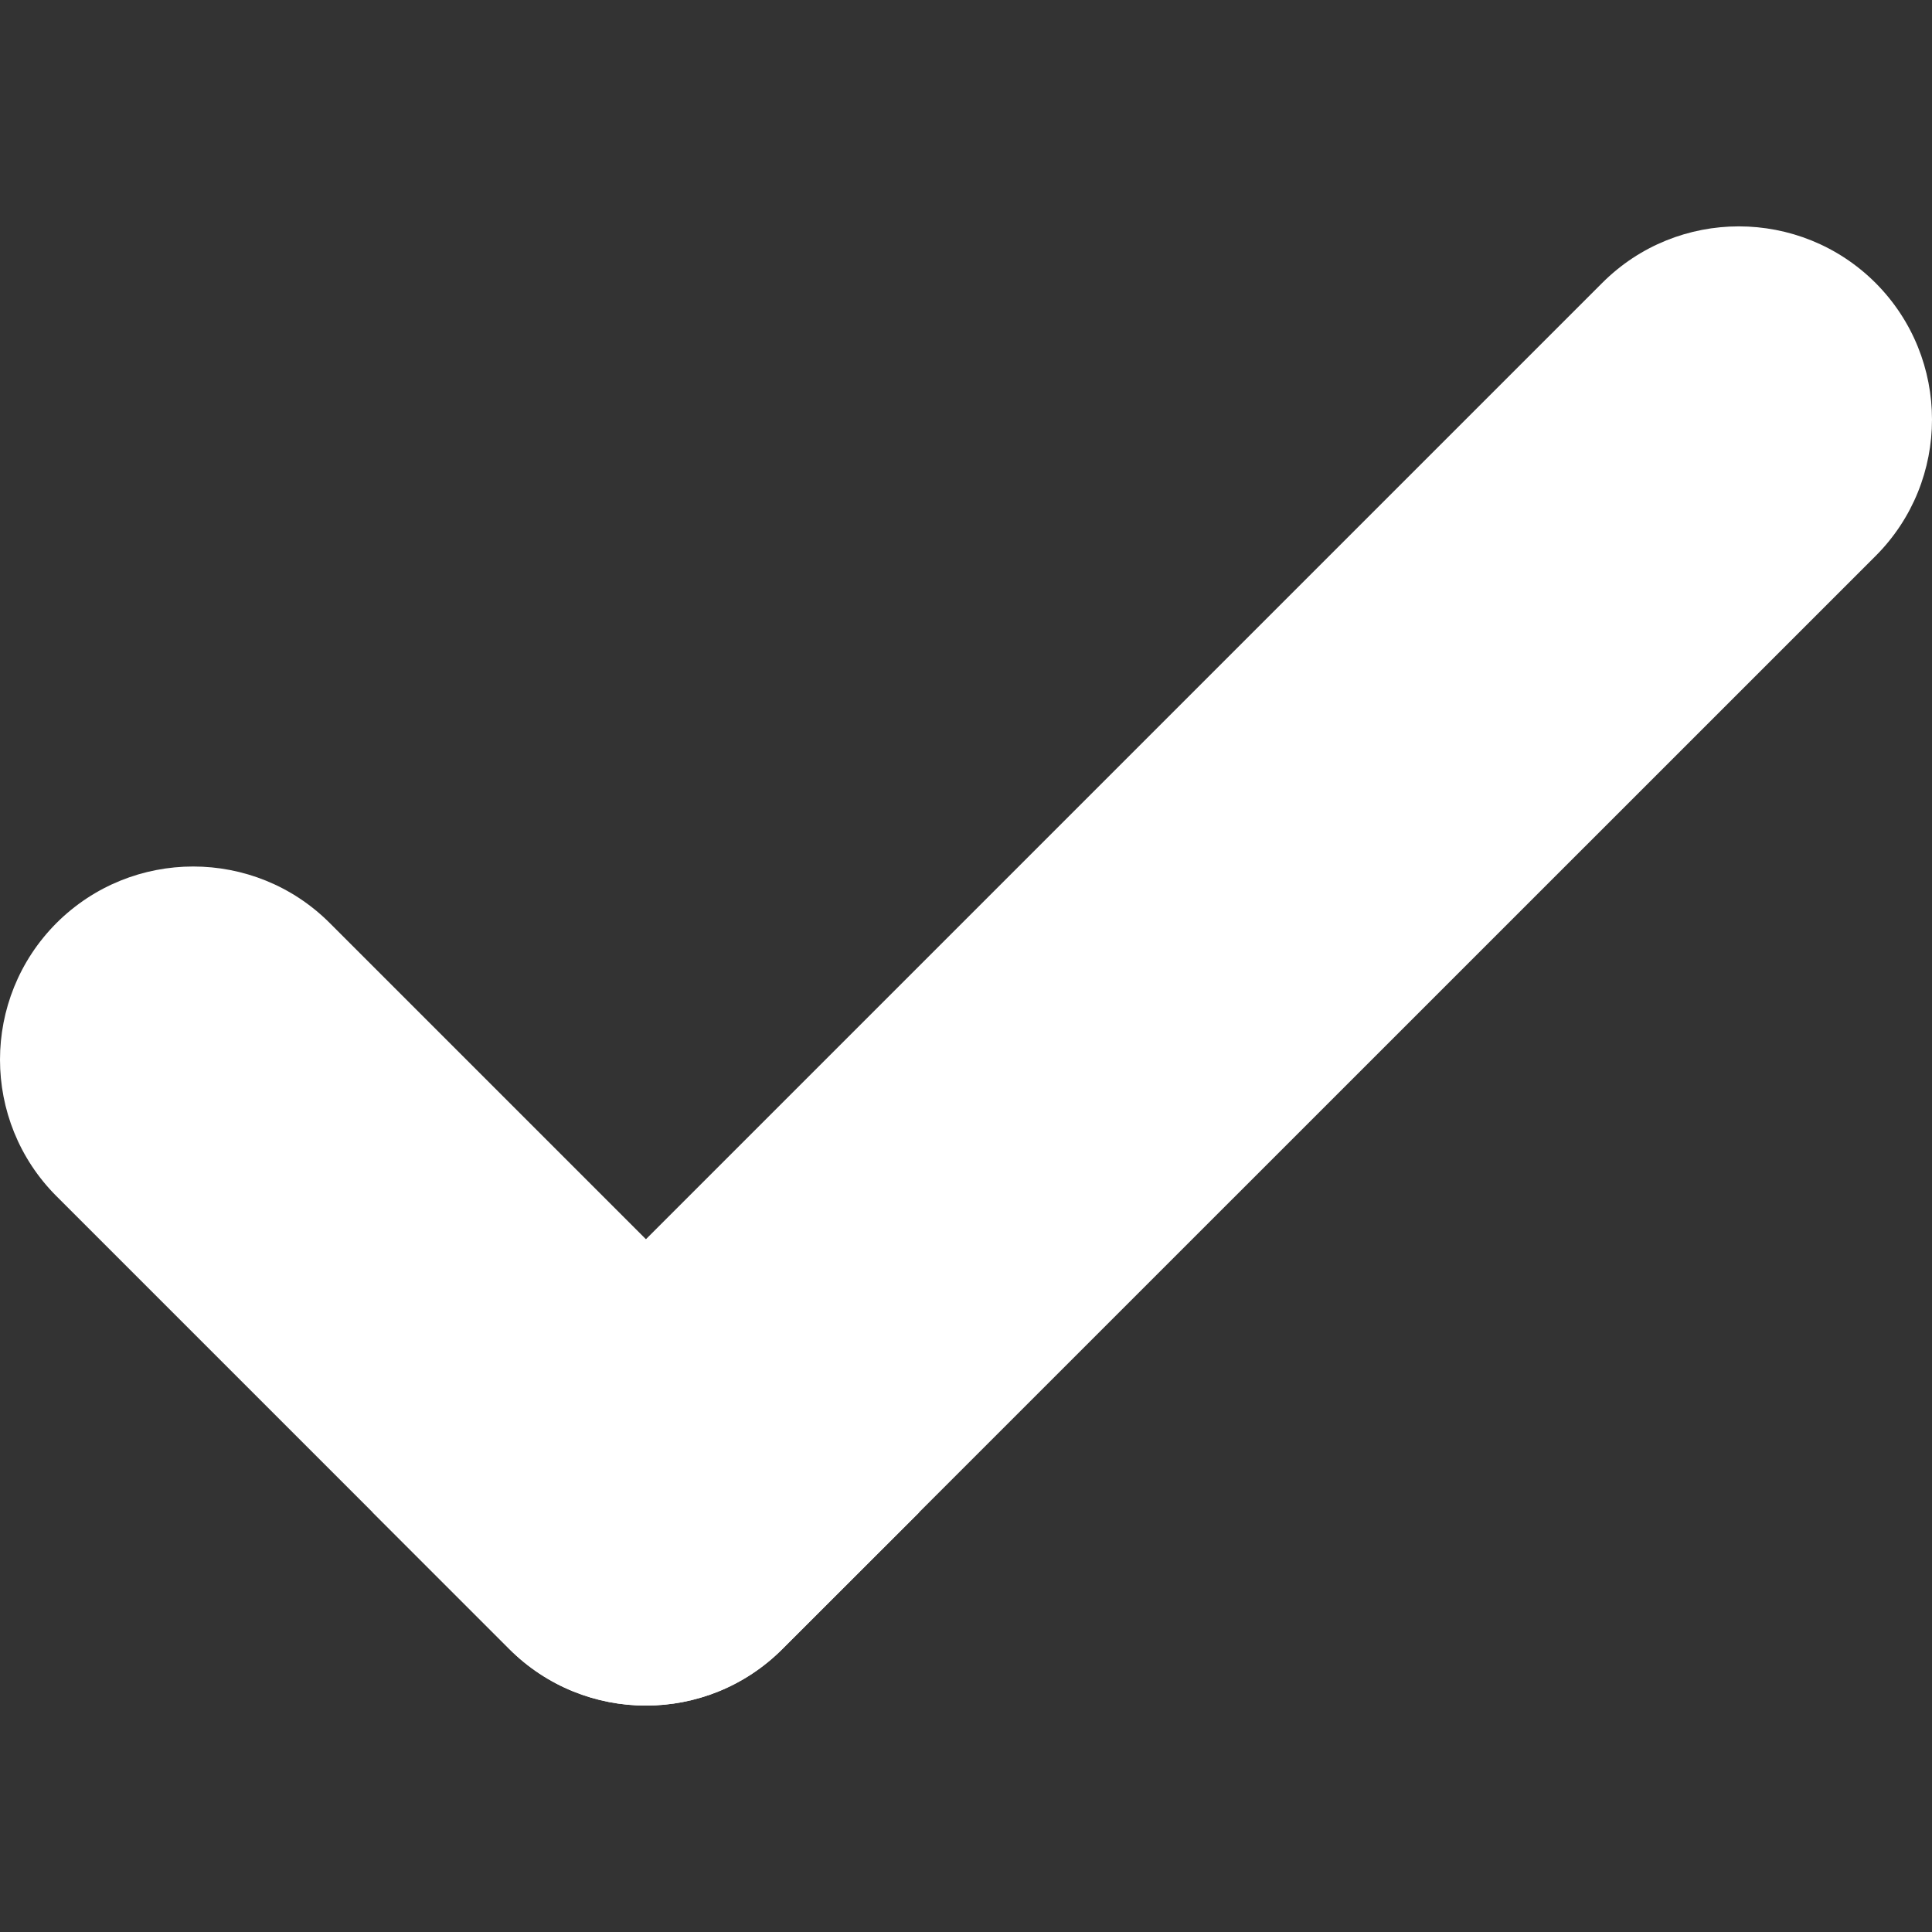 <svg width="12" height="12" viewBox="0 0 12 12" fill="none" xmlns="http://www.w3.org/2000/svg">
<rect x="0" y="0" width="12" height="12" fill="#333333" stroke="none"/>
<g clip-path="url(#clip0_254_1000)">
<path d="M11.649 1.757C12.117 2.226 12.117 2.986 11.649 3.454L4.86 10.242C4.392 10.711 3.632 10.711 3.163 10.242L2.315 9.394L9.952 1.757C10.42 1.289 11.18 1.289 11.649 1.757Z" fill="white"/>
<path d="M0.351 5.733C0.82 5.265 1.58 5.265 2.048 5.733L5.709 9.394L4.86 10.242C4.392 10.711 3.632 10.711 3.163 10.242L0.351 7.43C-0.117 6.962 -0.117 6.202 0.351 5.733Z" fill="white"/>
</g>
<defs>
<clipPath id="clip0_254_1000">
<rect width="12" height="12" fill="white"/>
</clipPath>
</defs>
</svg>
